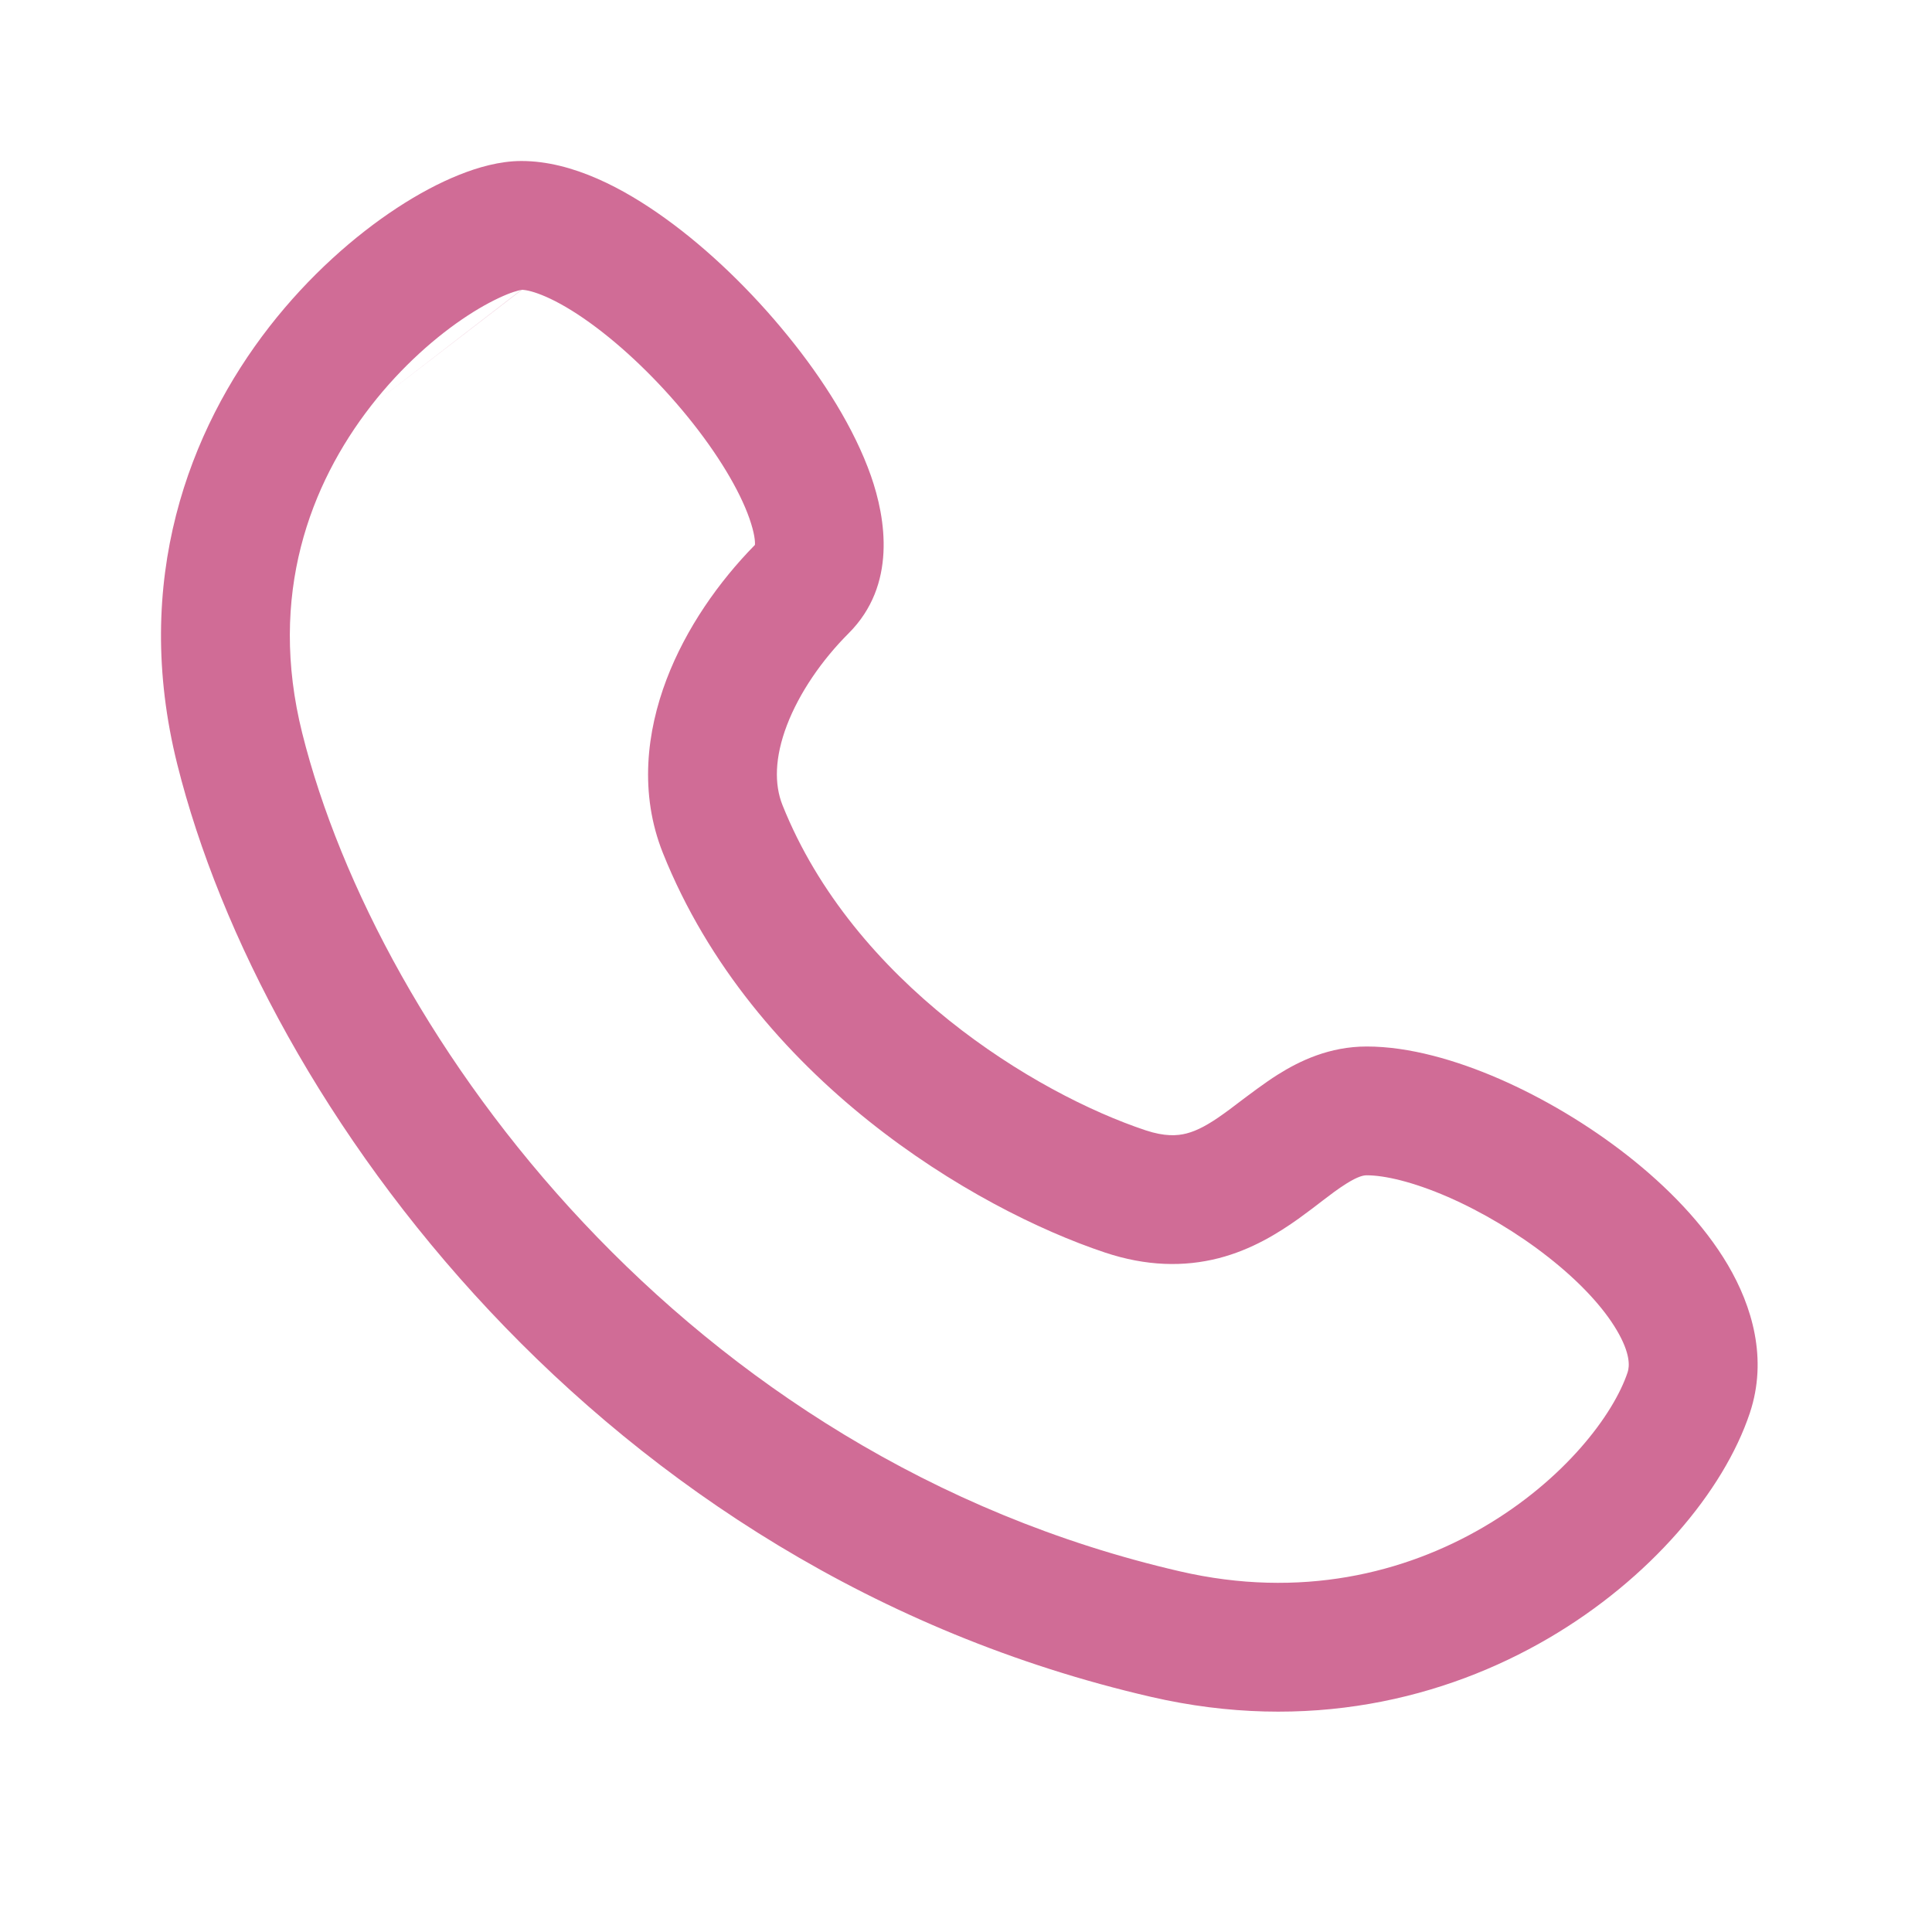 <svg width="24" height="24" viewBox="0 0 24 24" fill="none" xmlns="http://www.w3.org/2000/svg">
<path fill-rule="evenodd" clip-rule="evenodd" d="M5.701 2.173C5.935 2.079 6.208 2 6.478 2C7.115 2 7.757 2.347 8.266 2.714C8.808 3.104 9.342 3.624 9.786 4.171C10.226 4.711 10.613 5.324 10.819 5.911C11.005 6.444 11.14 7.269 10.543 7.866C10.208 8.201 9.928 8.609 9.775 9.01C9.623 9.41 9.617 9.744 9.721 10.003C10.601 12.204 12.856 13.583 14.231 14.041C14.469 14.12 14.624 14.11 14.74 14.08C14.872 14.046 15.012 13.971 15.2 13.836C15.242 13.807 15.3 13.763 15.368 13.711C15.519 13.597 15.716 13.448 15.872 13.35C16.147 13.177 16.516 13 16.978 13C17.507 13 18.091 13.17 18.625 13.402C19.173 13.641 19.732 13.973 20.222 14.358C20.708 14.74 21.163 15.202 21.465 15.715C21.764 16.224 21.962 16.878 21.737 17.553C21.412 18.527 20.495 19.615 19.236 20.351C17.949 21.104 16.242 21.528 14.298 21.079C7.458 19.501 3.262 13.735 2.202 9.494C1.631 7.21 2.352 5.337 3.346 4.059C3.84 3.425 4.406 2.928 4.93 2.584C5.192 2.412 5.454 2.272 5.701 2.173ZM4.609 5.041C3.854 6.013 3.325 7.39 3.754 9.106C4.694 12.865 8.498 18.099 14.658 19.52C16.159 19.867 17.452 19.541 18.429 18.97C19.434 18.382 20.044 17.573 20.219 17.047C20.244 16.972 20.254 16.813 20.085 16.526C19.918 16.241 19.623 15.922 19.234 15.617C18.85 15.315 18.408 15.053 17.987 14.869C17.552 14.68 17.199 14.6 16.978 14.6C16.94 14.6 16.872 14.611 16.724 14.704C16.615 14.773 16.537 14.833 16.436 14.91C16.357 14.971 16.264 15.043 16.131 15.139C15.882 15.316 15.553 15.523 15.138 15.63C14.707 15.74 14.238 15.73 13.725 15.559C12.1 15.017 9.355 13.396 8.235 10.597C7.939 9.856 8.033 9.09 8.28 8.44C8.521 7.807 8.927 7.228 9.378 6.769C9.381 6.729 9.376 6.631 9.309 6.439C9.186 6.089 8.918 5.639 8.544 5.179C8.176 4.726 7.742 4.308 7.33 4.011C6.891 3.694 6.597 3.602 6.481 3.6C6.48 3.6 6.479 3.6 6.478 3.6M6.481 3.6C6.482 3.6 6.481 3.6 6.481 3.6C6.481 3.601 6.423 3.607 6.298 3.657C6.166 3.711 5.998 3.797 5.807 3.922C5.425 4.172 4.991 4.55 4.609 5.041M9.374 6.791C9.374 6.791 9.374 6.788 9.376 6.784C9.375 6.789 9.374 6.791 9.374 6.791Z" fill="#D06C96"/>
</svg>
